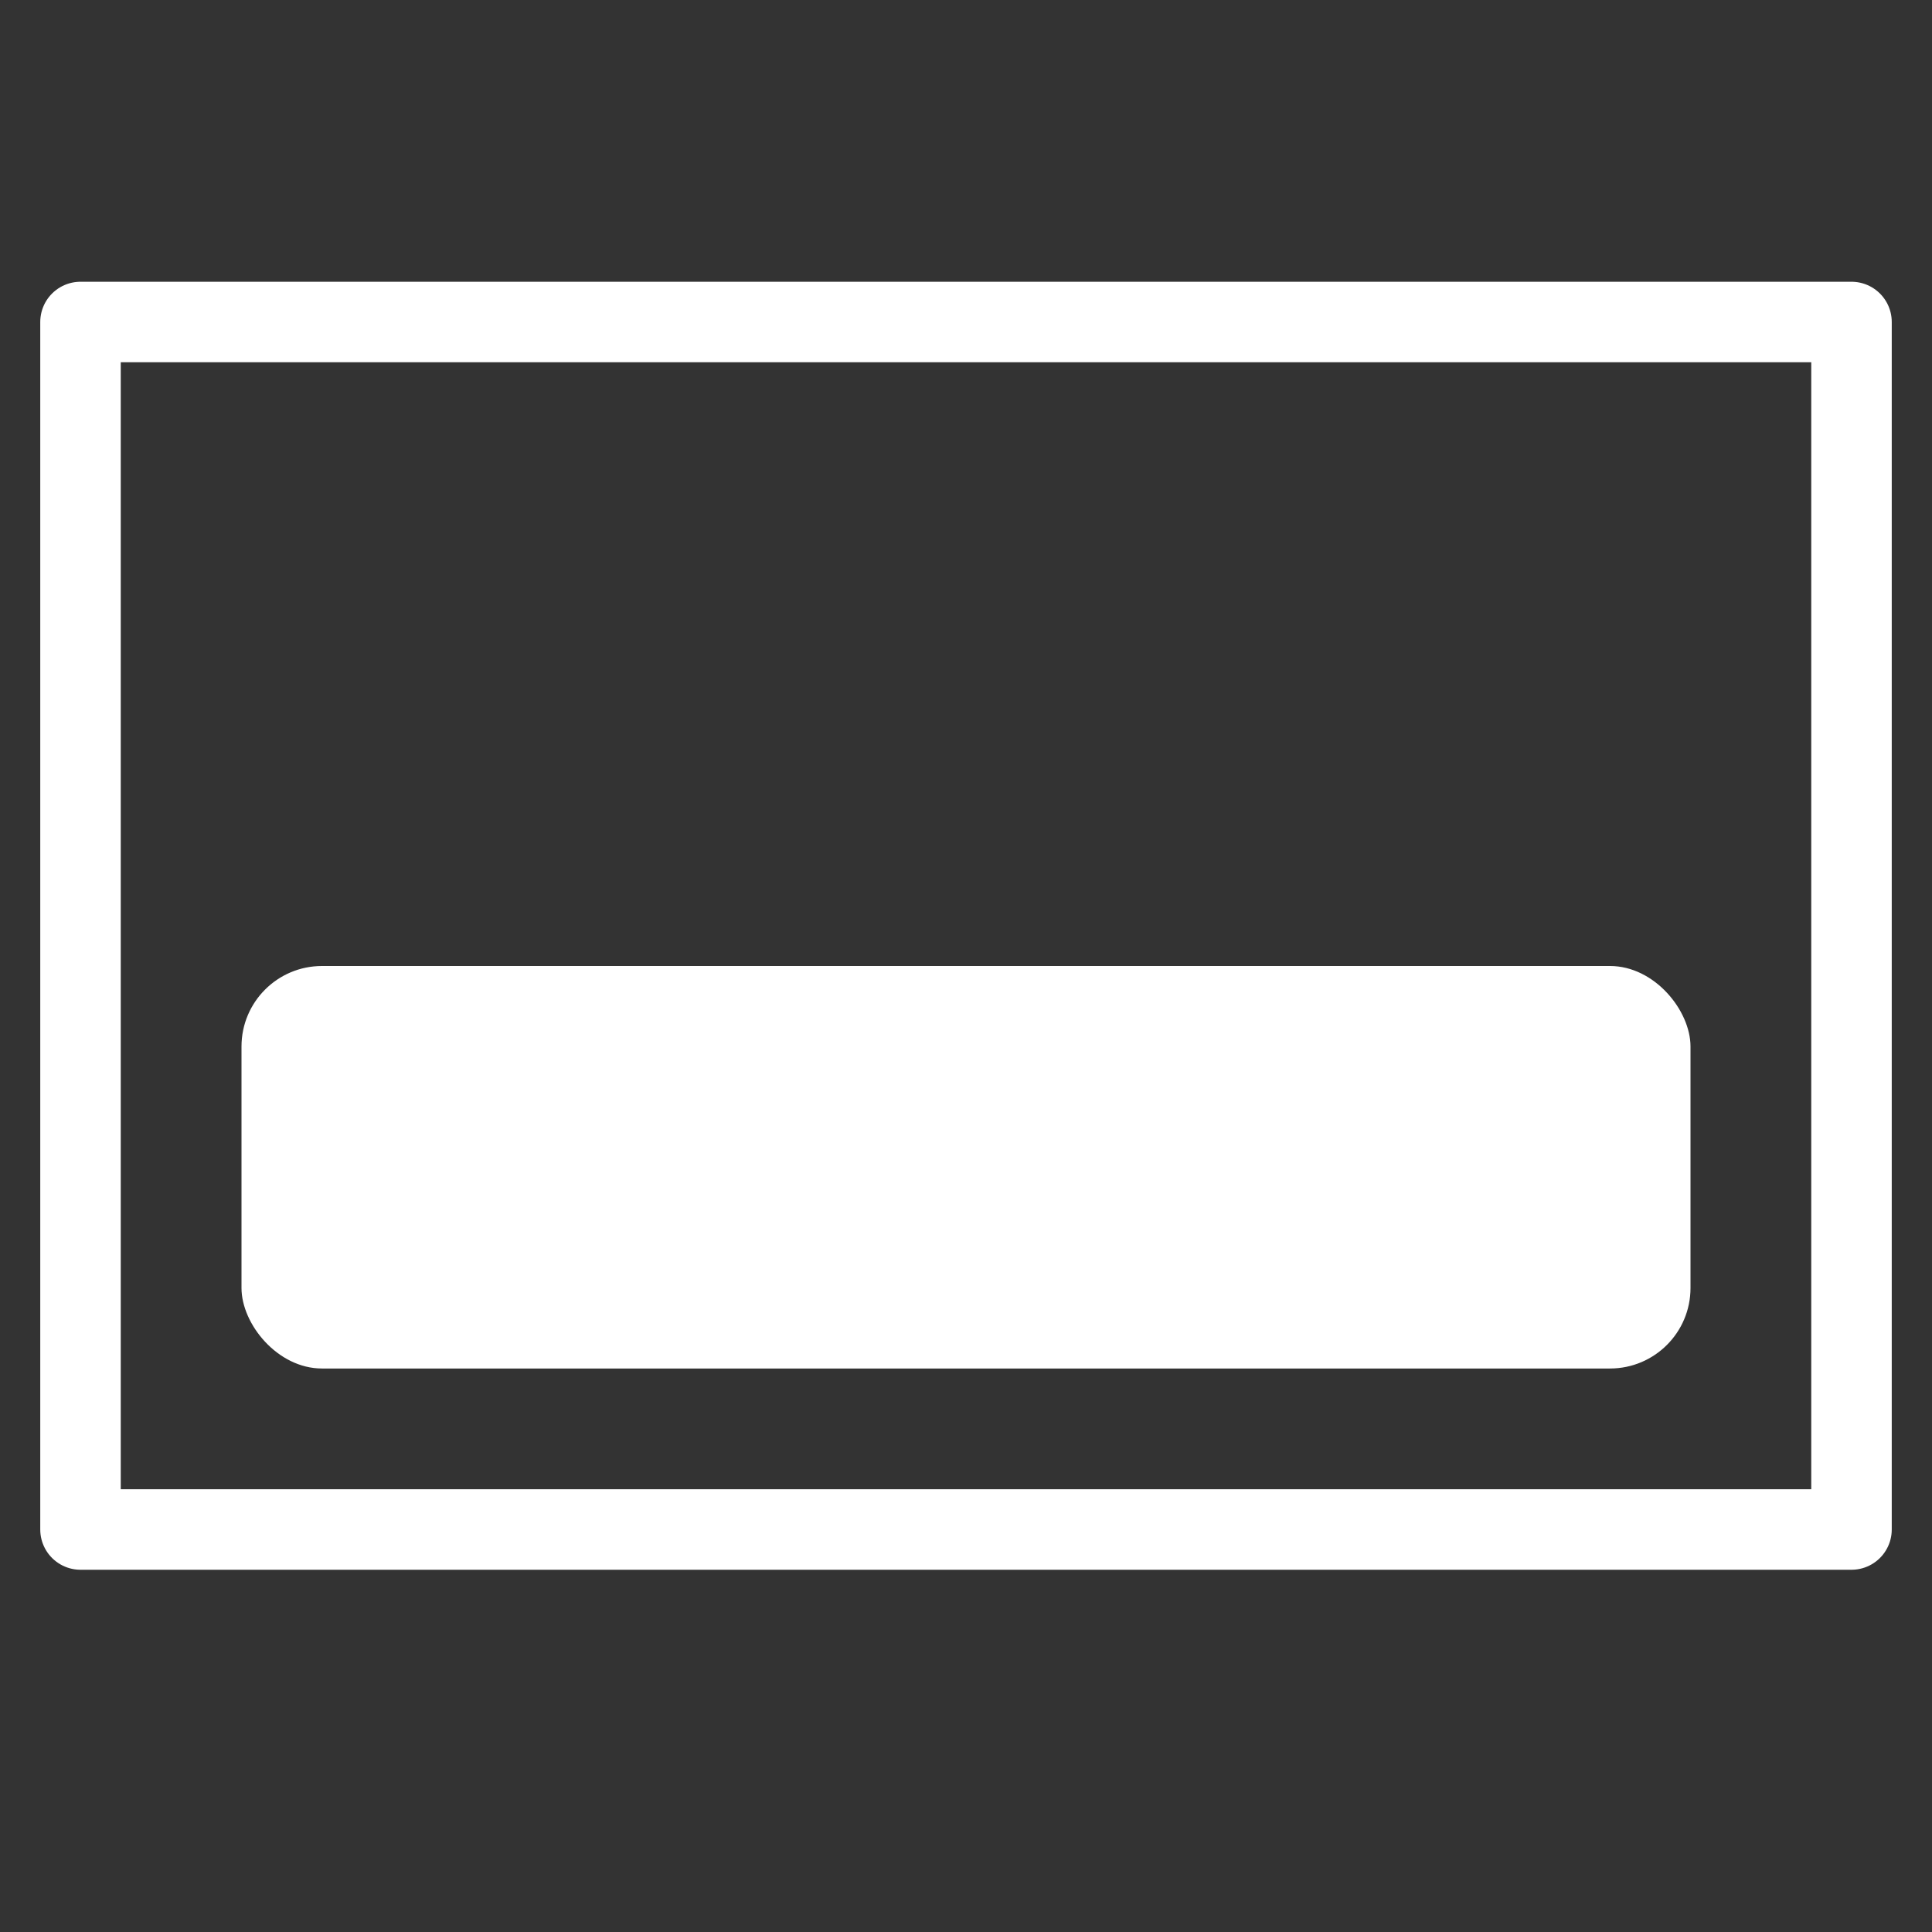 <svg width="24" height="24" viewBox="0 0 24 24" fill="none" xmlns="http://www.w3.org/2000/svg">
<rect x="0" y="0" width="24" height="24" fill="#333333" stroke="none"/>
<path d="M1 4H23V19H1V4Z" stroke="white" stroke-linecap="round" stroke-linejoin="round"/>
<rect x="3" y="12" width="18" height="5" rx="1" fill="white"/>
</svg>
